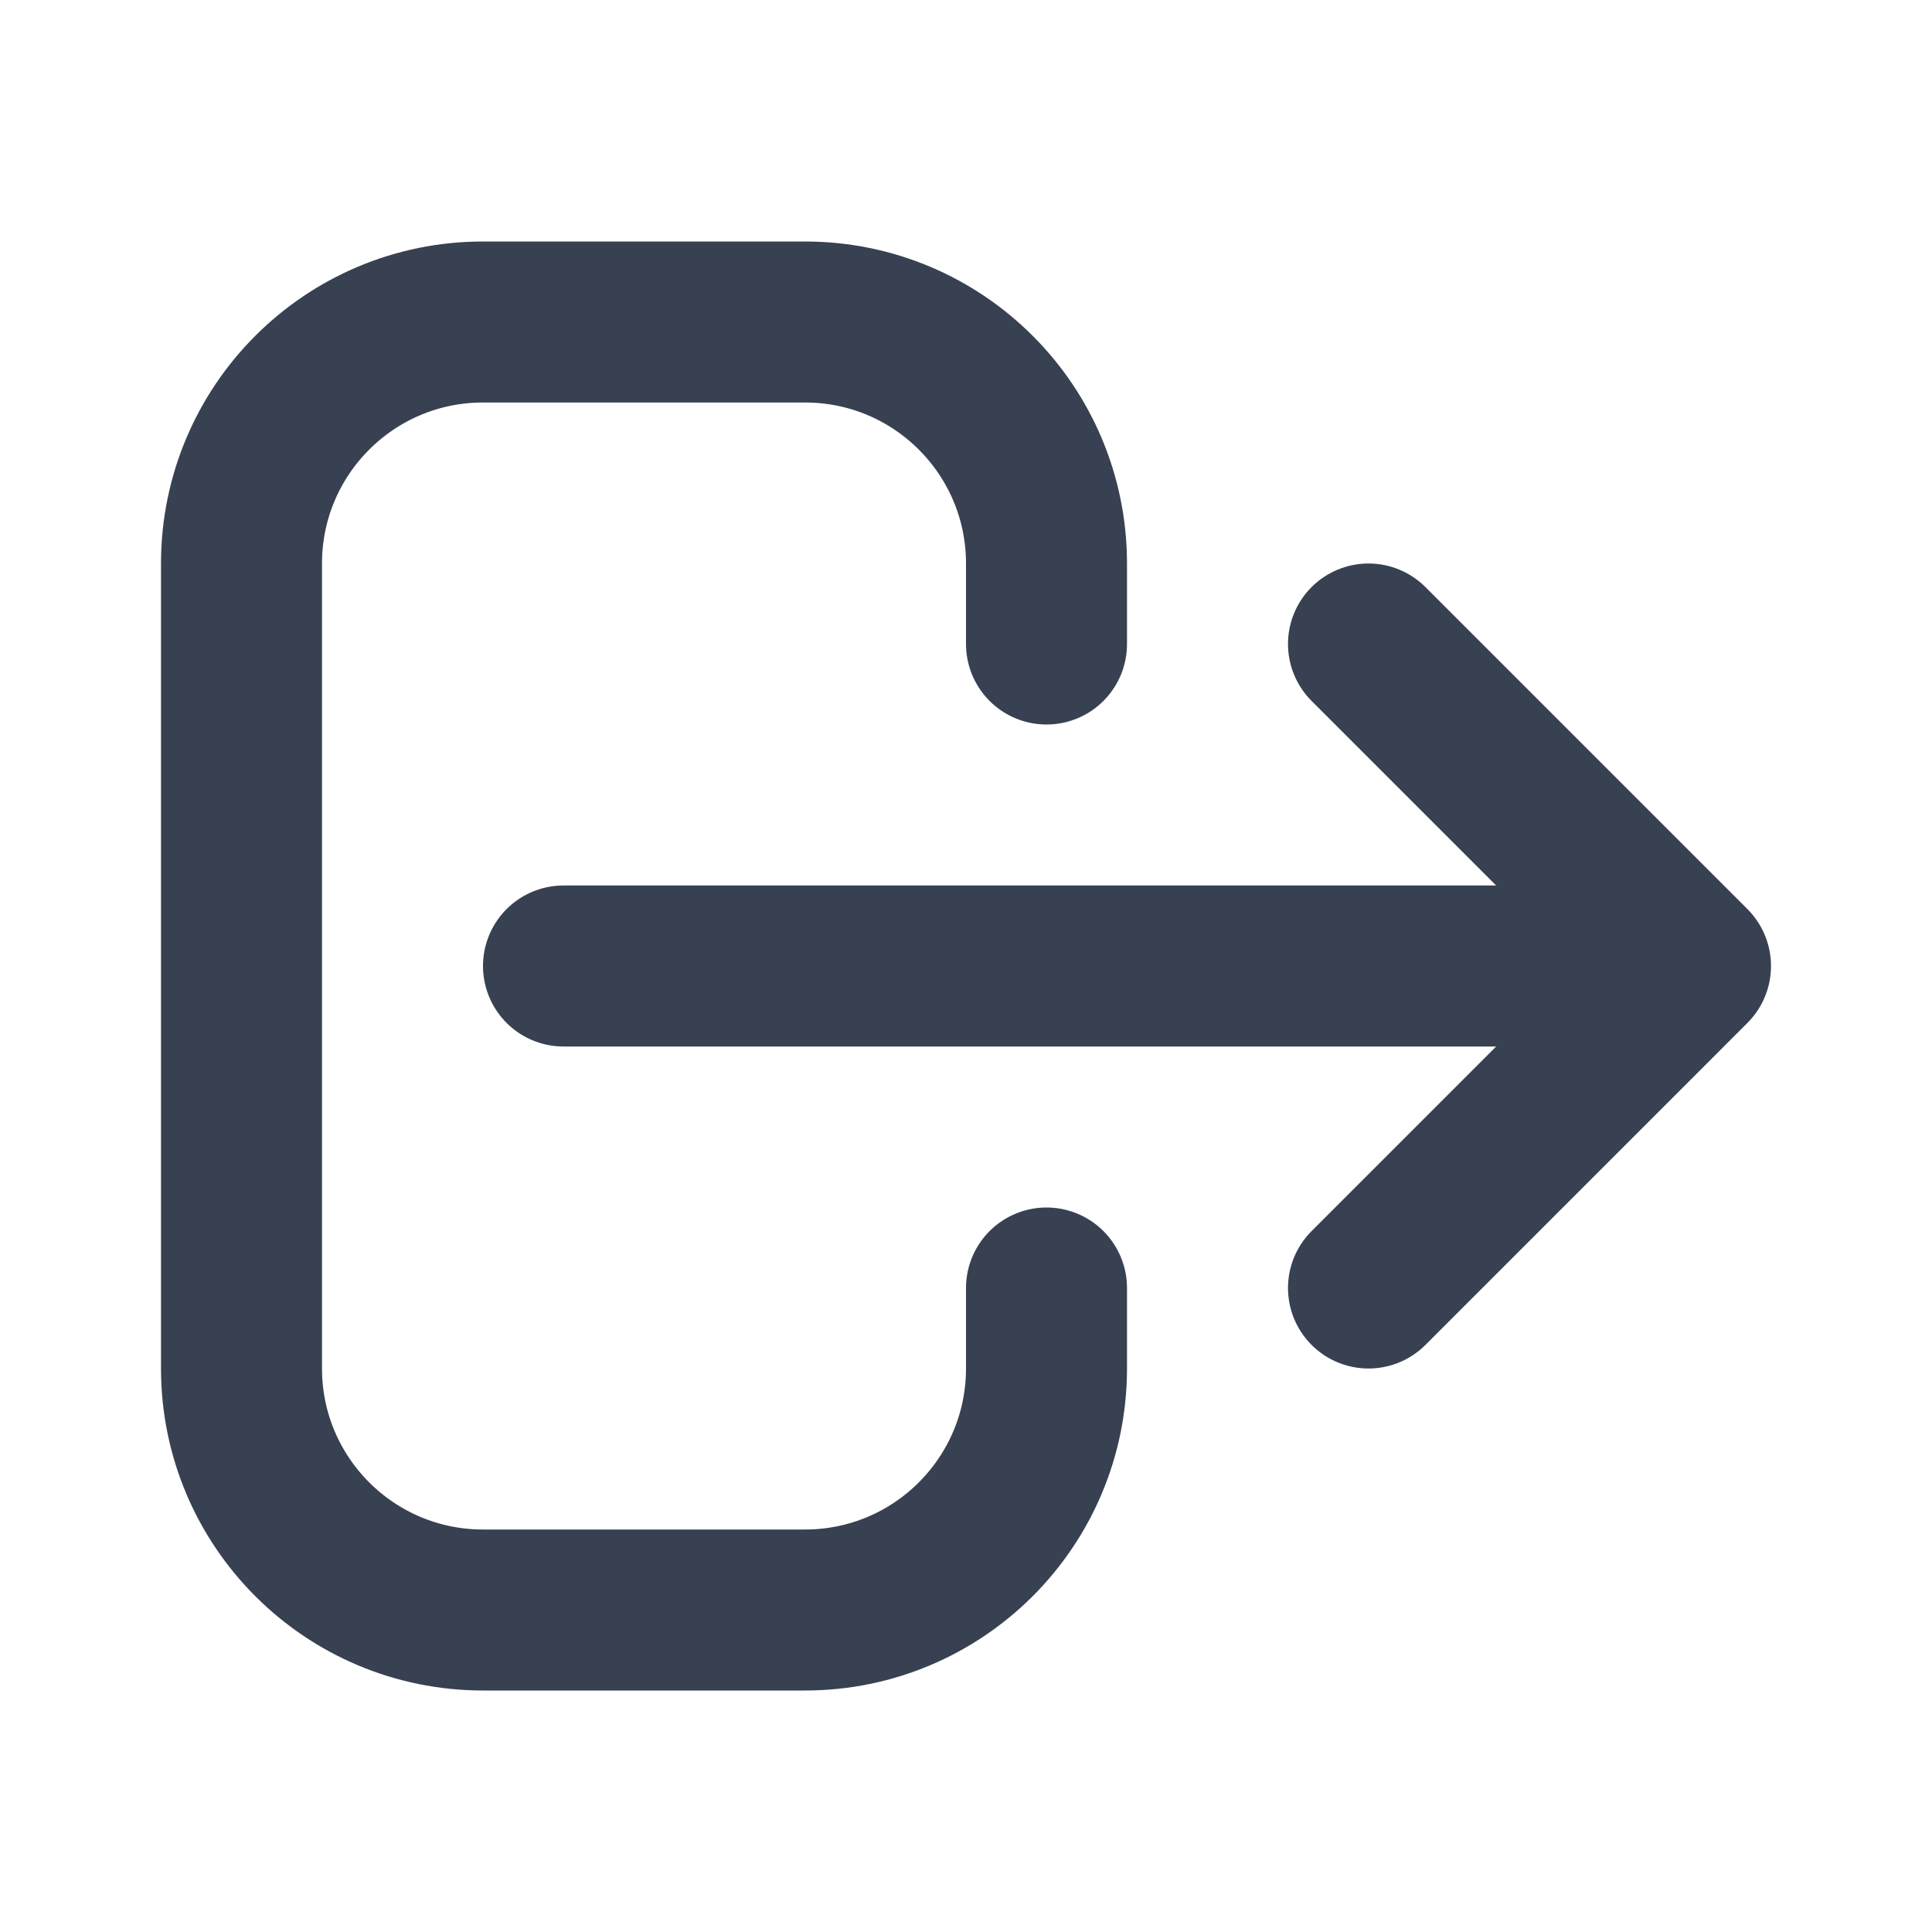<svg fill="none" height="24" viewBox="0 0 24 24" width="24" xmlns="http://www.w3.org/2000/svg"><path d="m17 16 4-4m0 0-4-4m4 4h-14m6 4v1c0 1.657-1.343 3-3 3h-4c-1.657 0-3-1.343-3-3v-10c0-1.657 1.343-3 3-3h4c1.657 0 3 1.343 3 3v1" stroke="#374151" stroke-linecap="round" stroke-linejoin="round" stroke-width="2"/></svg>